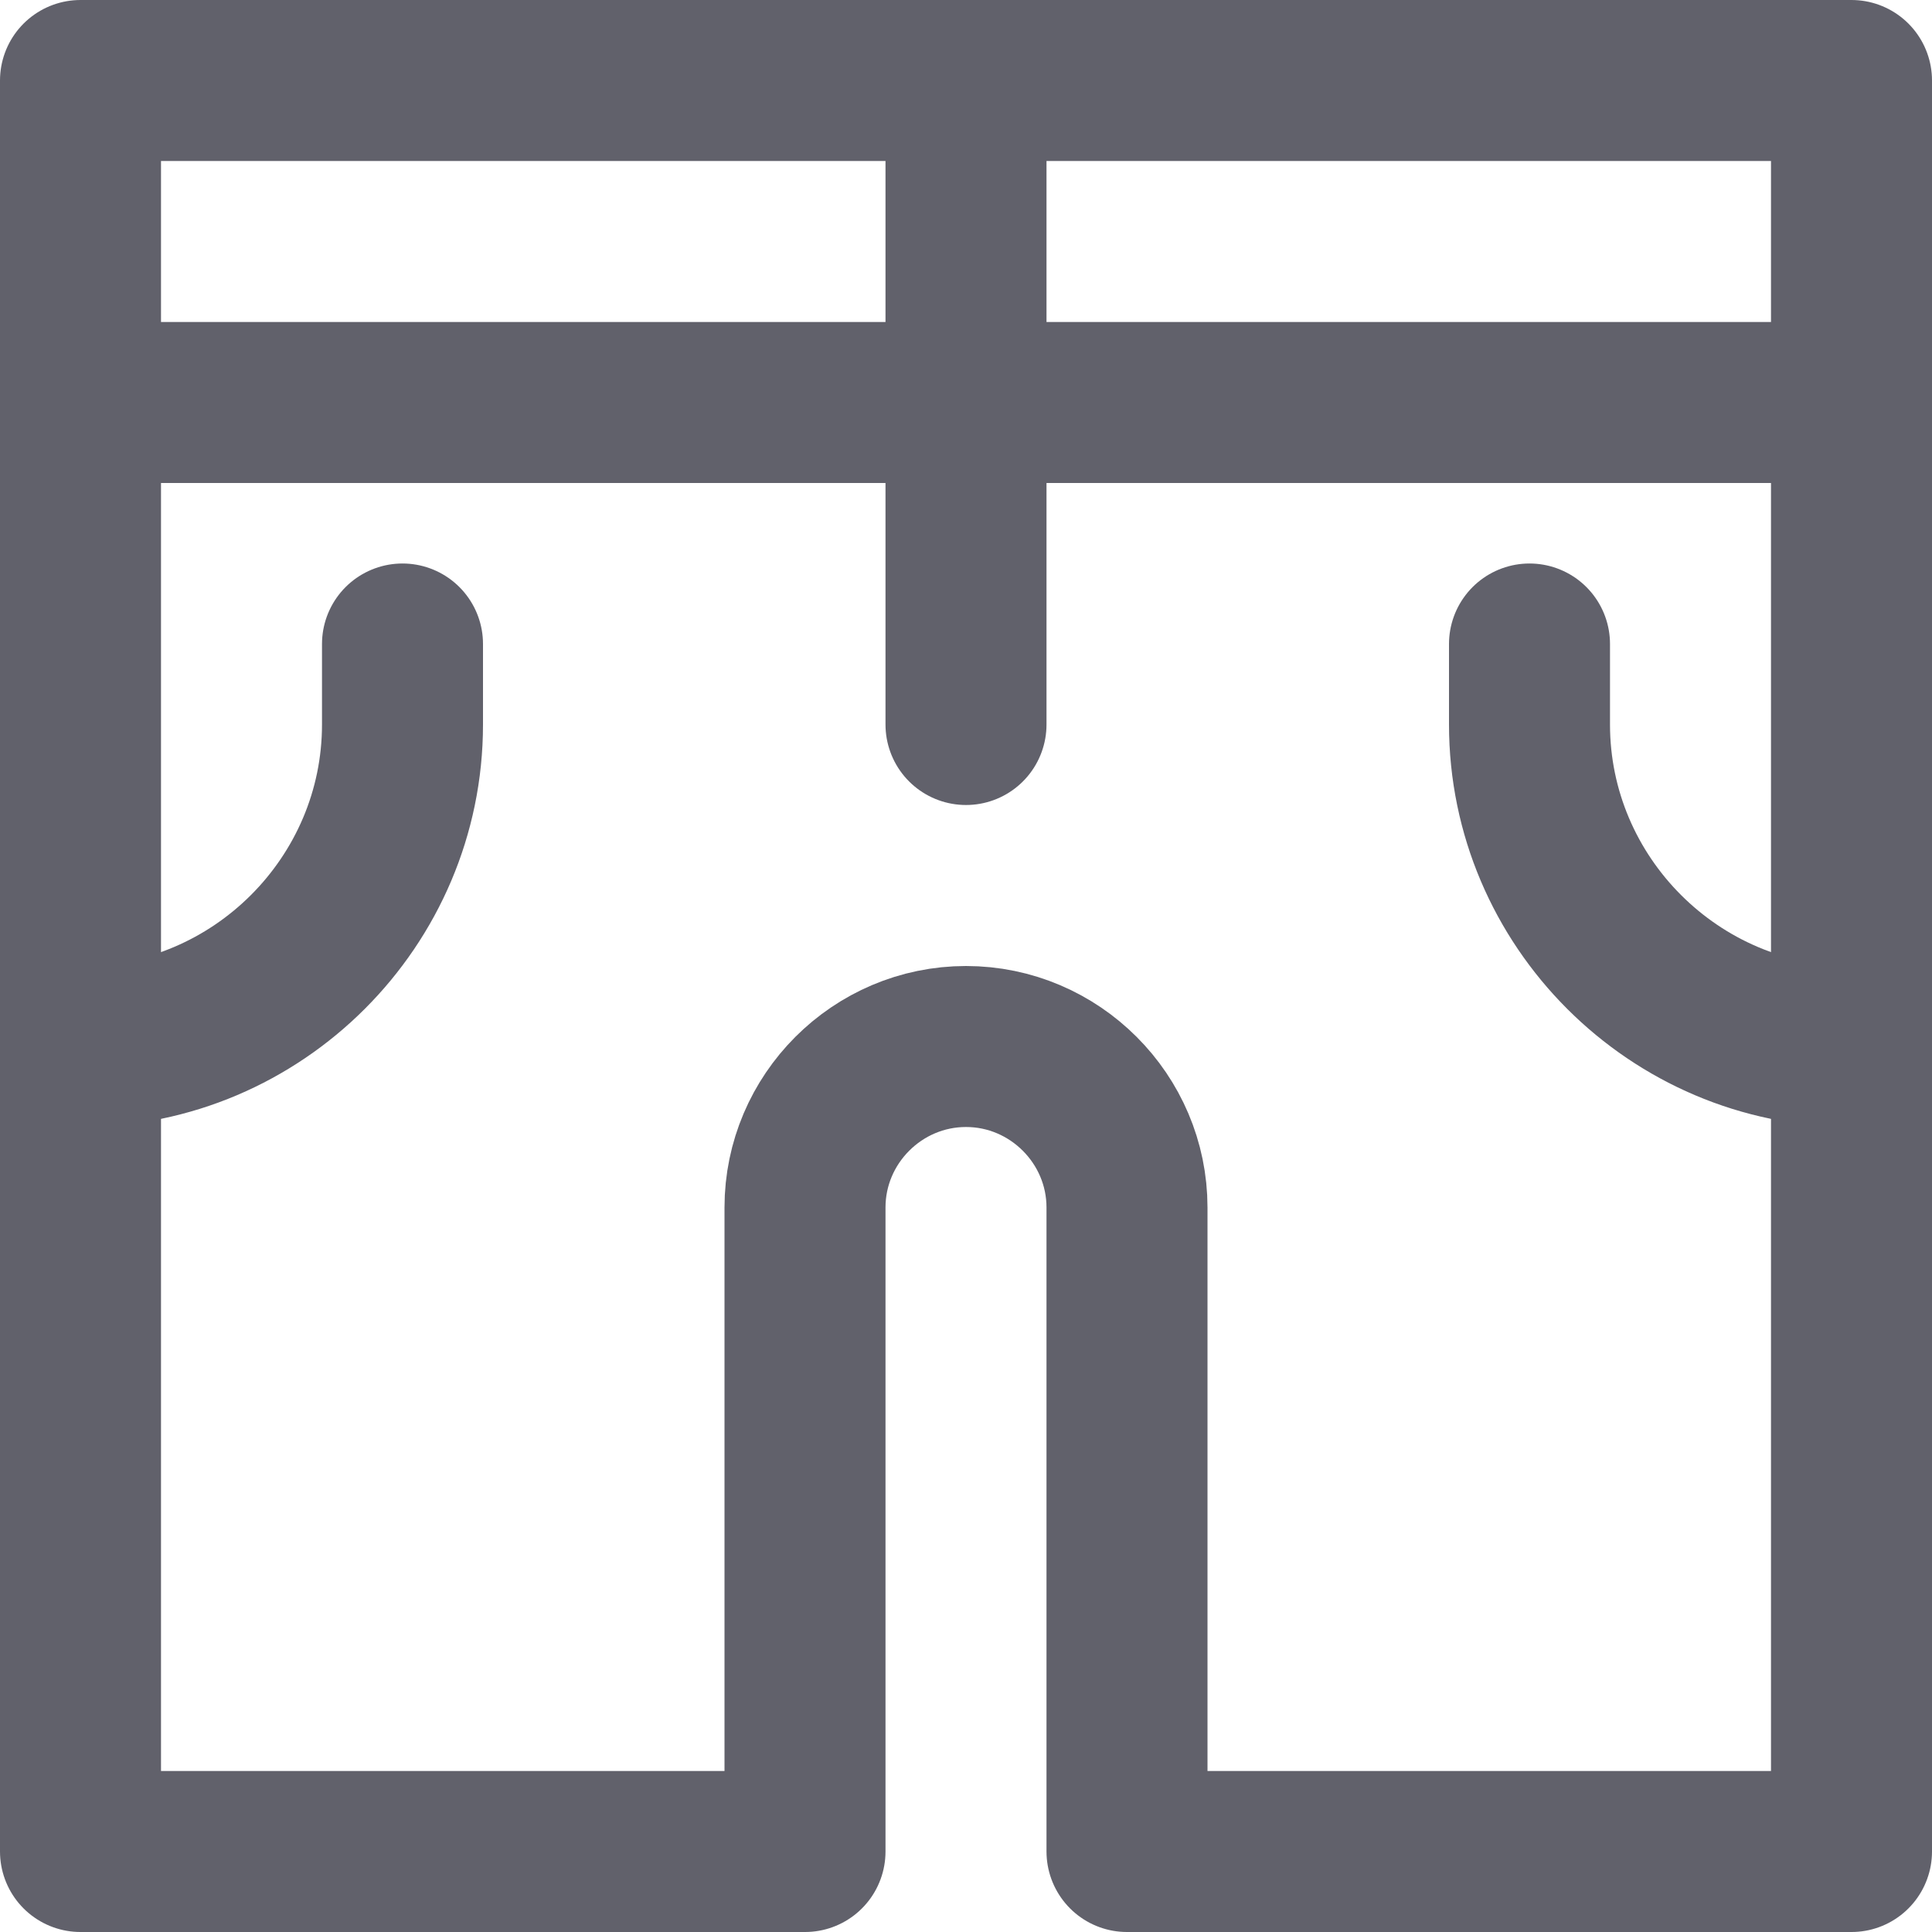 <svg xmlns="http://www.w3.org/2000/svg" height="24" width="24" viewBox="0 0 24 24"><title>slacks 12</title><g stroke-linecap="round" fill="#61616b" stroke-linejoin="round" class="nc-icon-wrapper"><path data-color="color-2" fill="none" stroke="#61616b" stroke-width="2" d="M19,8v1 c0,2.2,1.8,4,4,4h0"></path> <path data-color="color-2" fill="none" stroke="#61616b" stroke-width="2" d="M5,8v1 c0,2.2-1.8,4-4,4h0"></path> <line data-color="color-2" fill="none" stroke="#61616b" stroke-width="2" x1="1" y1="5" x2="23" y2="5"></line> <line data-color="color-2" fill="none" stroke="#61616b" stroke-width="2" x1="12" y1="1" x2="12" y2="9"></line> <path fill="none" stroke="#61616b" stroke-width="2" d="M1,1v22h9v-8 c0-1.1,0.9-2,2-2h0c1.1,0,2,0.9,2,2v8h9V1H1z"></path></g></svg>